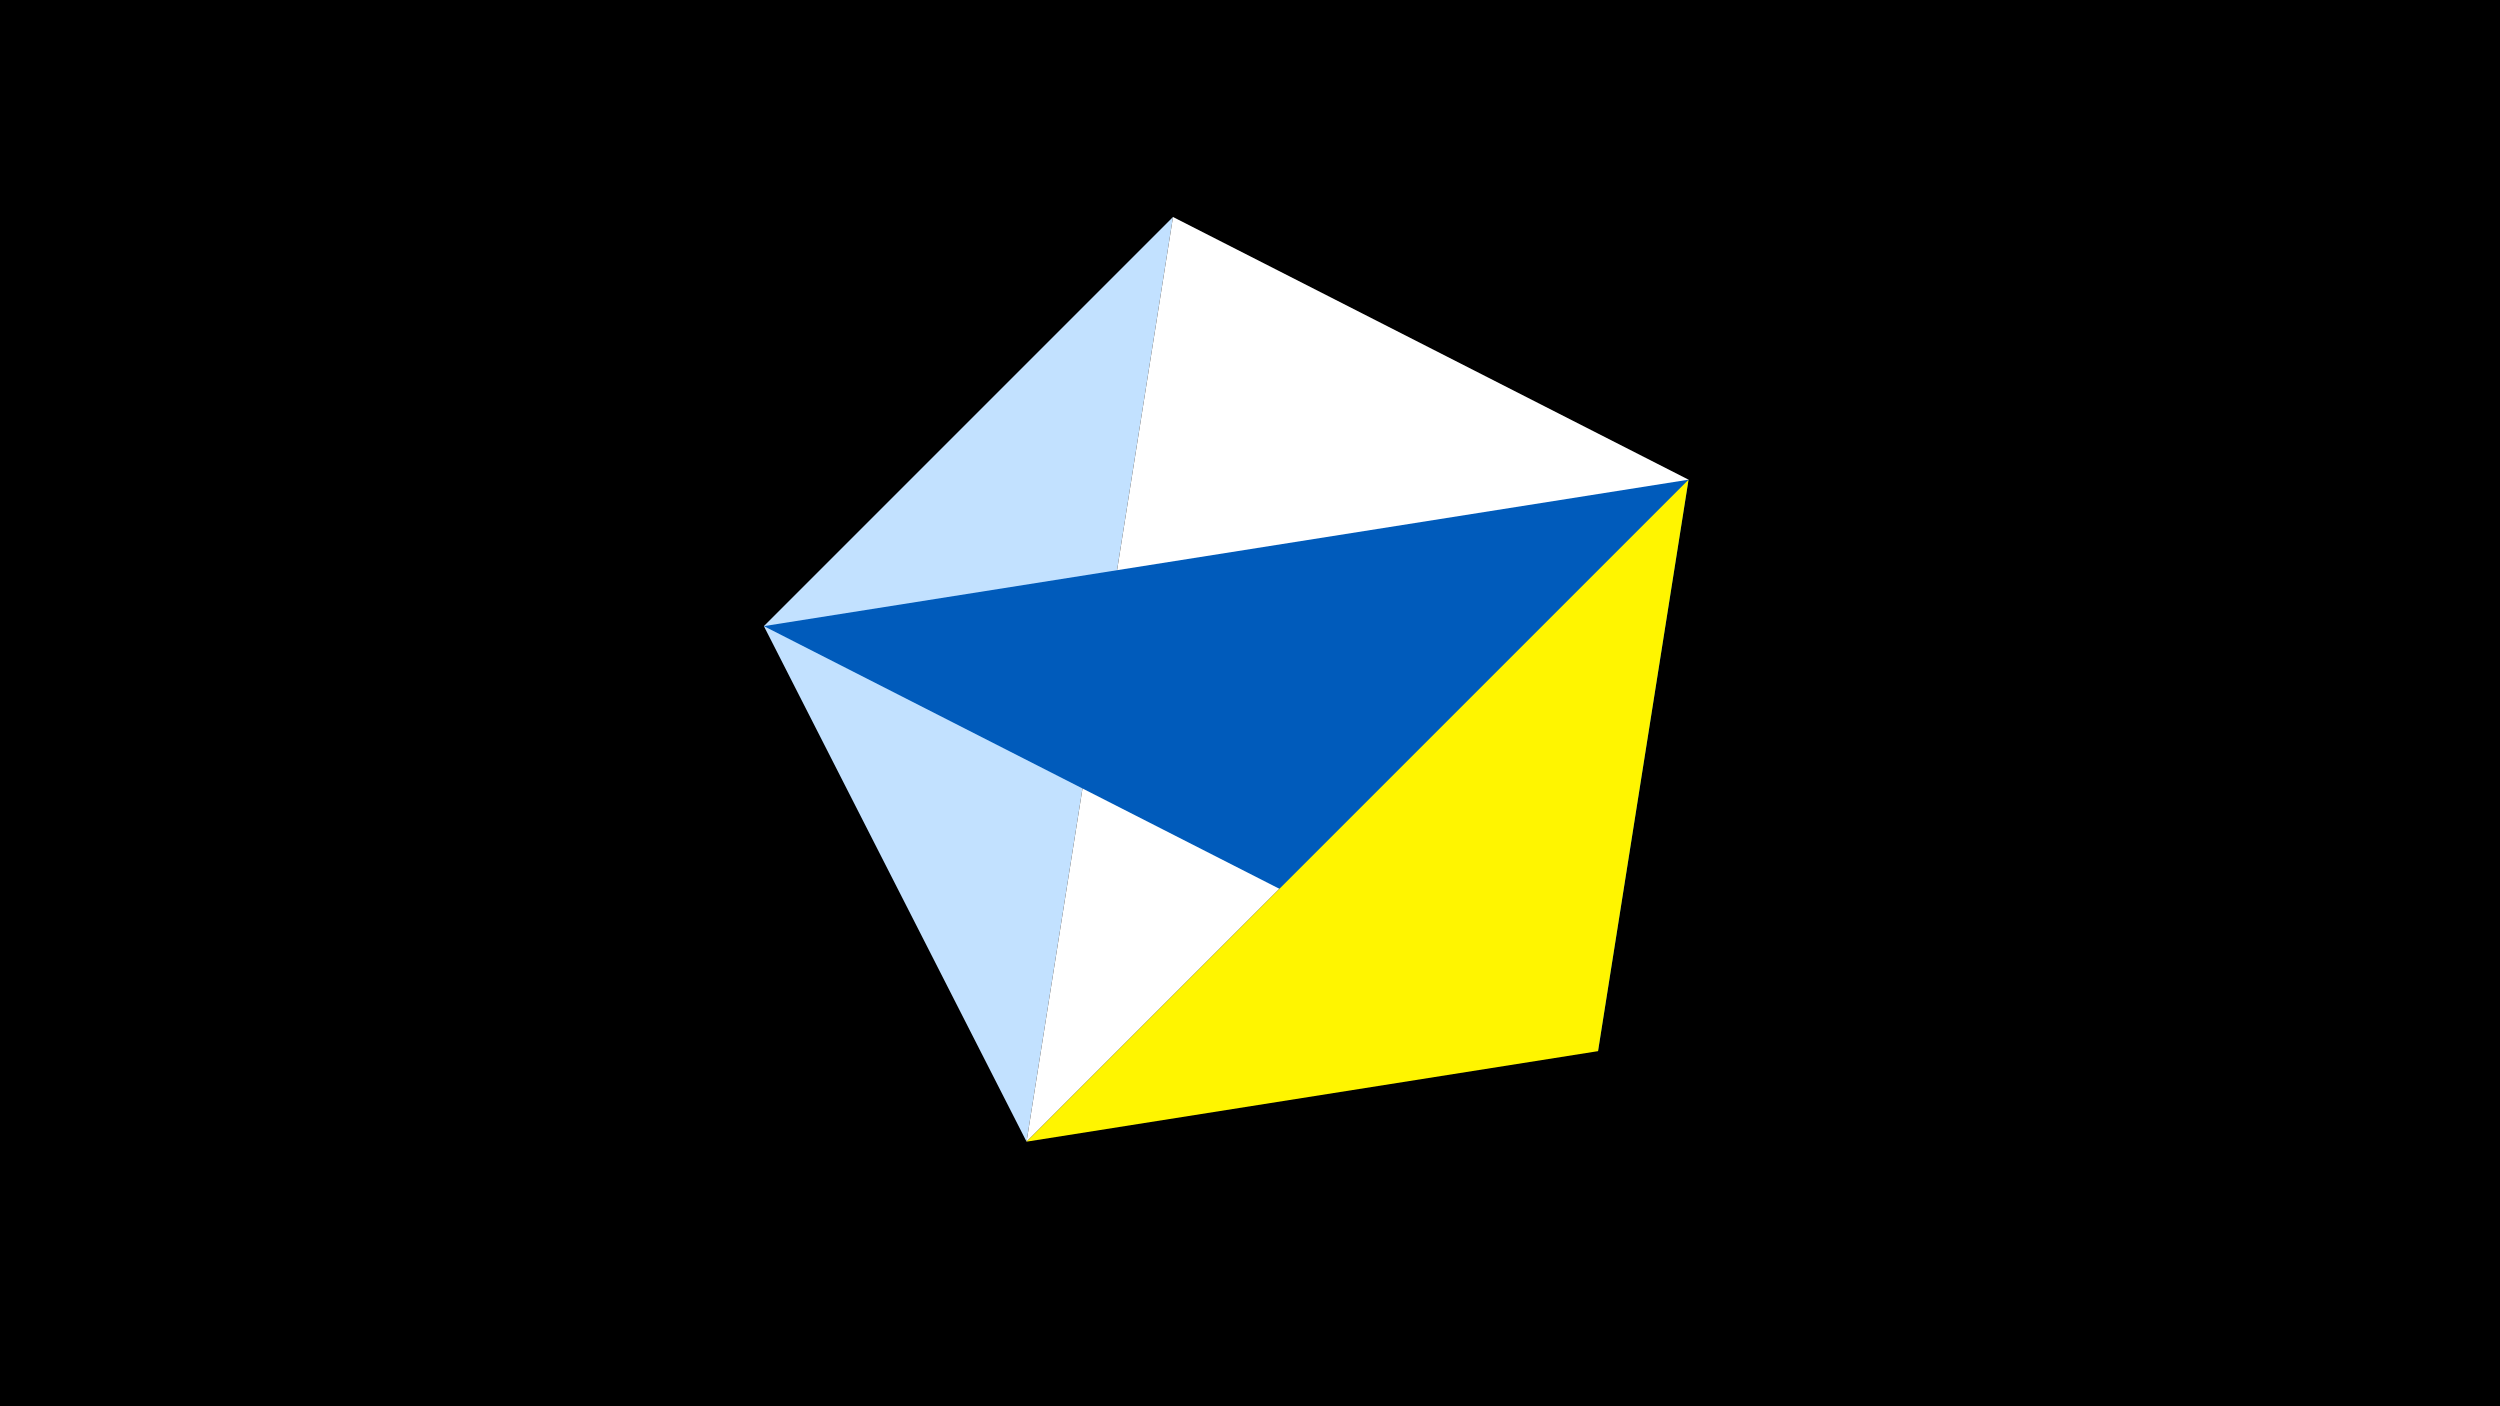 <svg width="1200" height="675" viewBox="-500 -500 1200 675" xmlns="http://www.w3.org/2000/svg"><title>juwel 19904</title><path d="M-500-500h1200v675h-1200z" fill="#000"/><path d="M-133.341,-199.458L63.042,-395.841 -7.255,48 Z" fill="#c2e1ff"/><path d="M63.042,-395.841L-7.255,48 310.5,-269.755 Z" fill="#fff"/><path d="M310.5,-269.755L267.054,4.554 -133.341,-199.458 Z" fill="#005bbb"/><path d="M267.054,4.554L-7.255,48 310.5,-269.755 Z" fill="#fff500"/></svg>